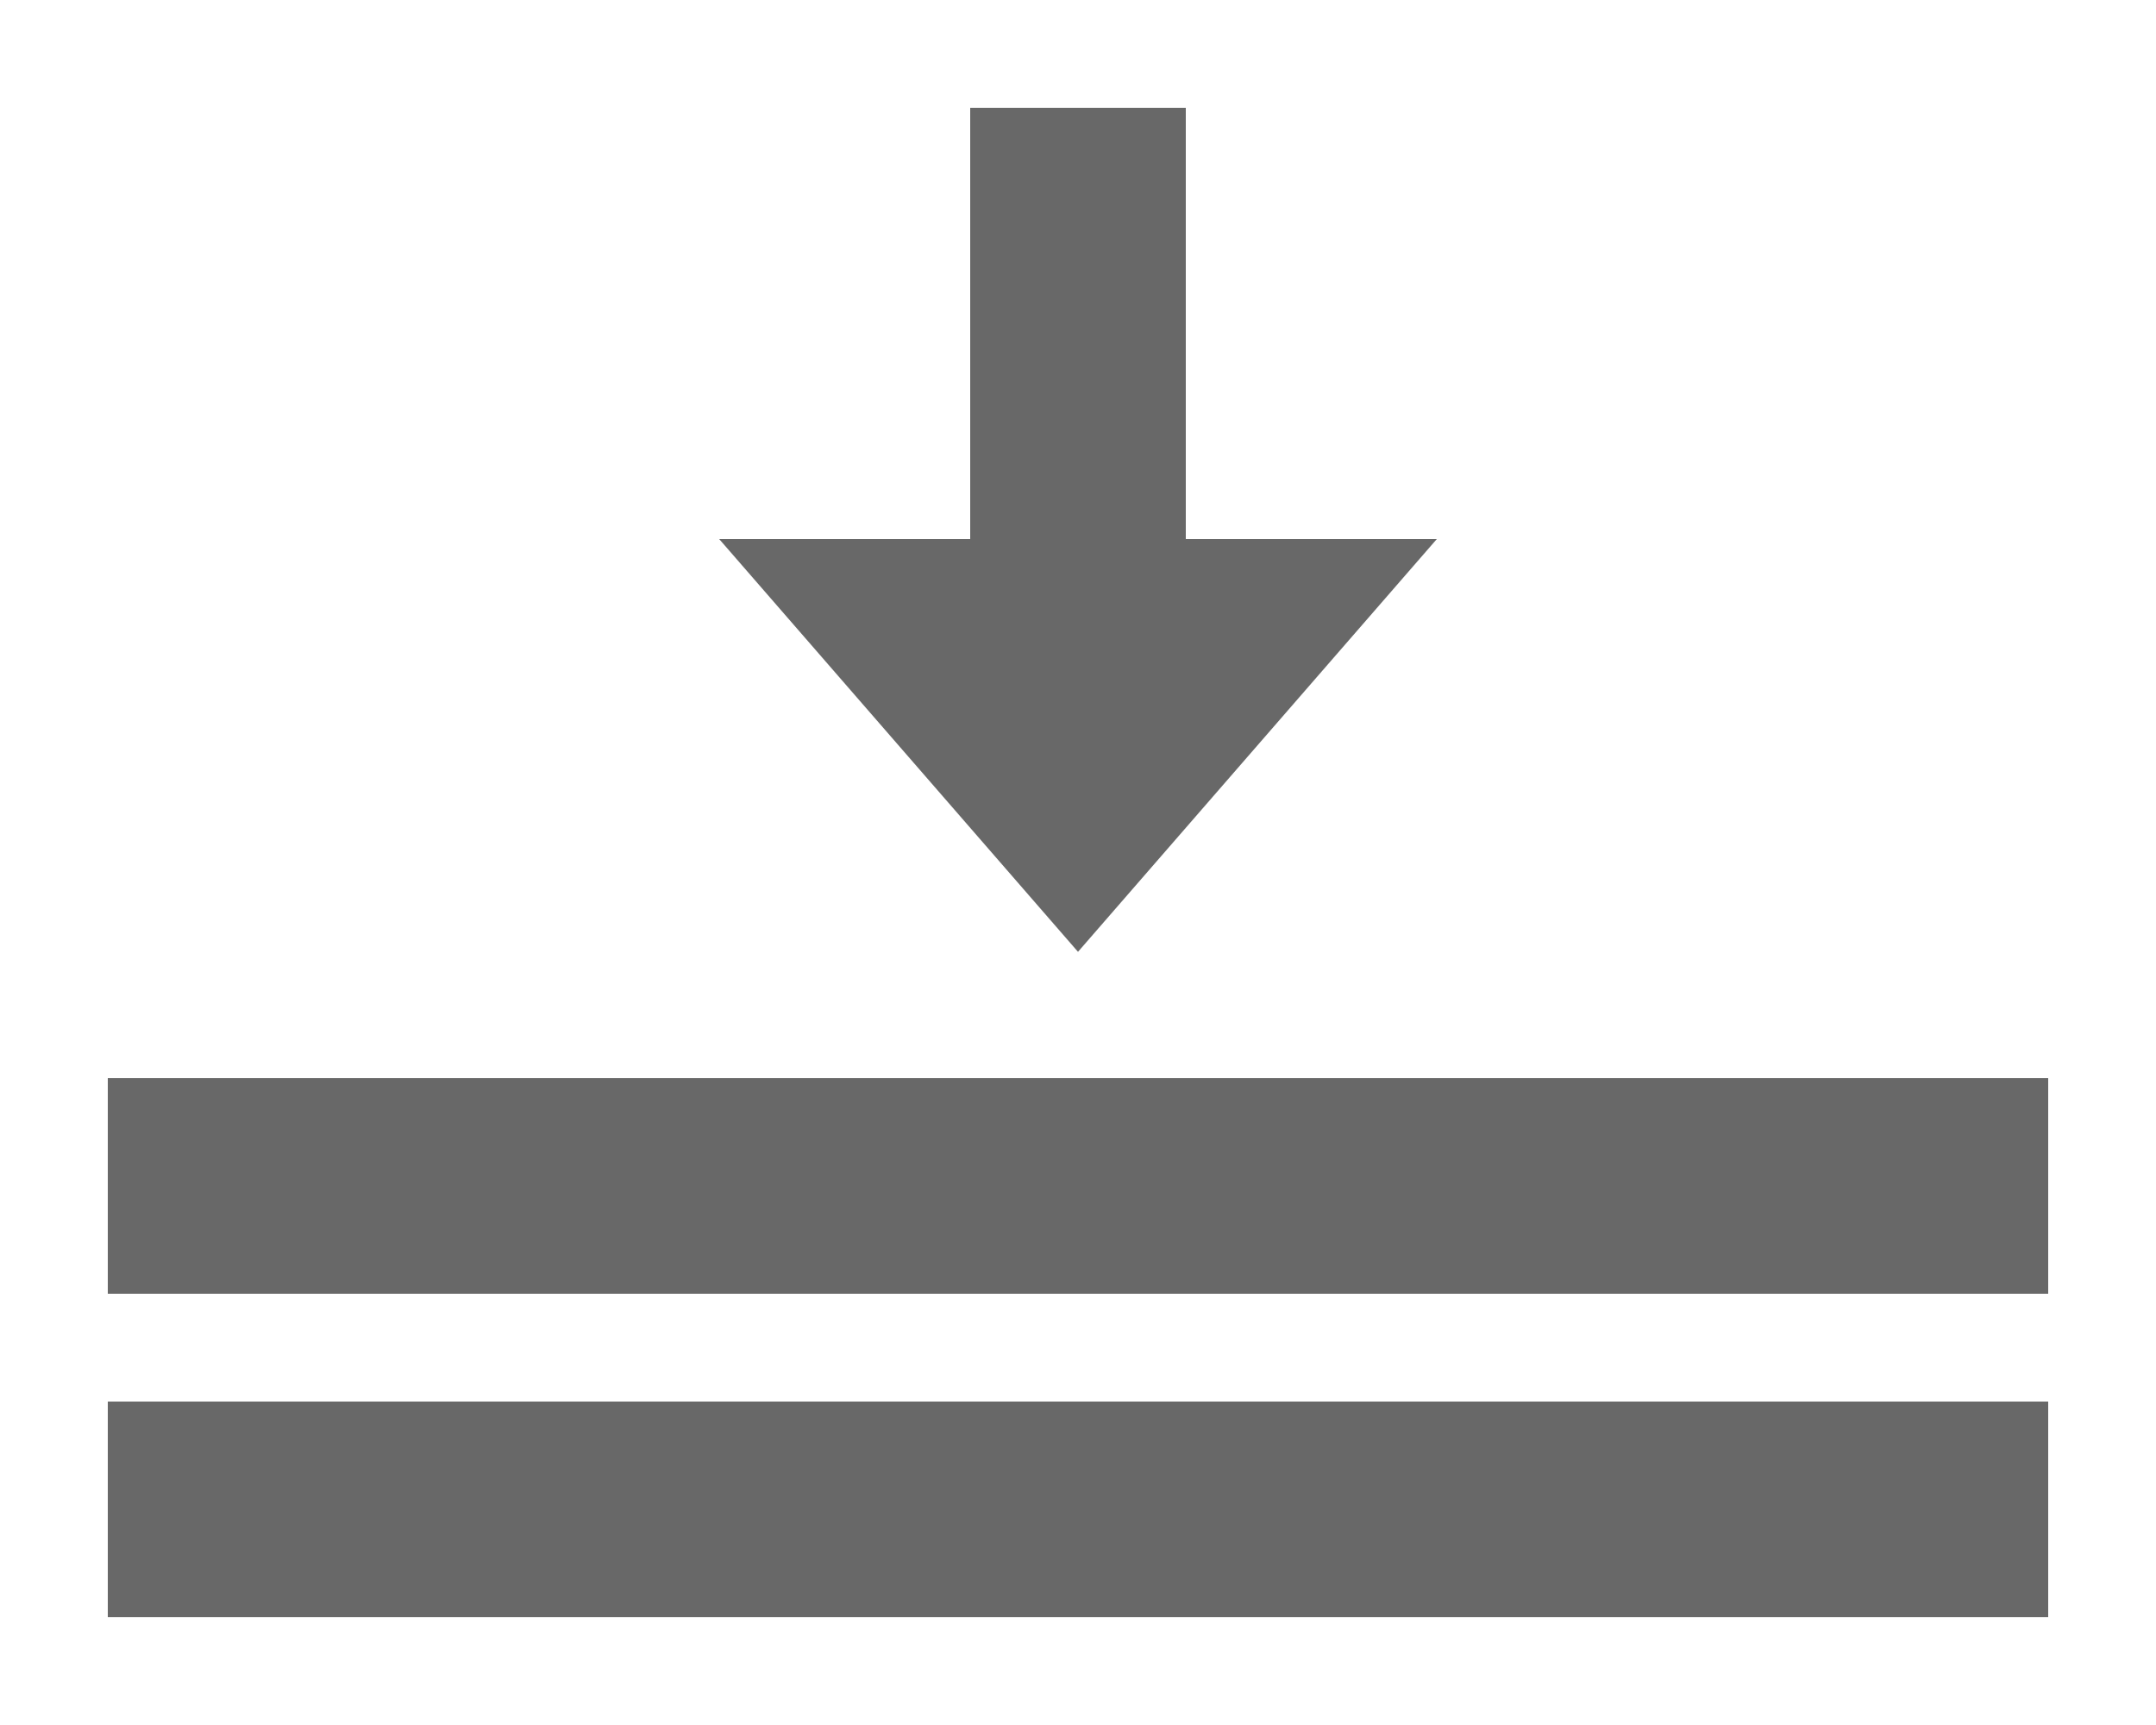 <?xml version="1.0" encoding="utf-8"?>
<!-- Generated by IcoMoon.io -->
<!DOCTYPE svg PUBLIC "-//W3C//DTD SVG 1.1//EN" "http://www.w3.org/Graphics/SVG/1.1/DTD/svg11.dtd">
<svg version="1.1" xmlns="http://www.w3.org/2000/svg" xmlns:xlink="http://www.w3.org/1999/xlink" width="40" height="32" viewBox="0 0 40 32">
<path fill="#686868" d="M13.343 10l6.657 7.657 6.657-7.657h-13.314zM2 30h36v-4h-36v4zM2 24h36v-4h-36v4zM18 10h4v-8h-4v8z"></path>
</svg>
